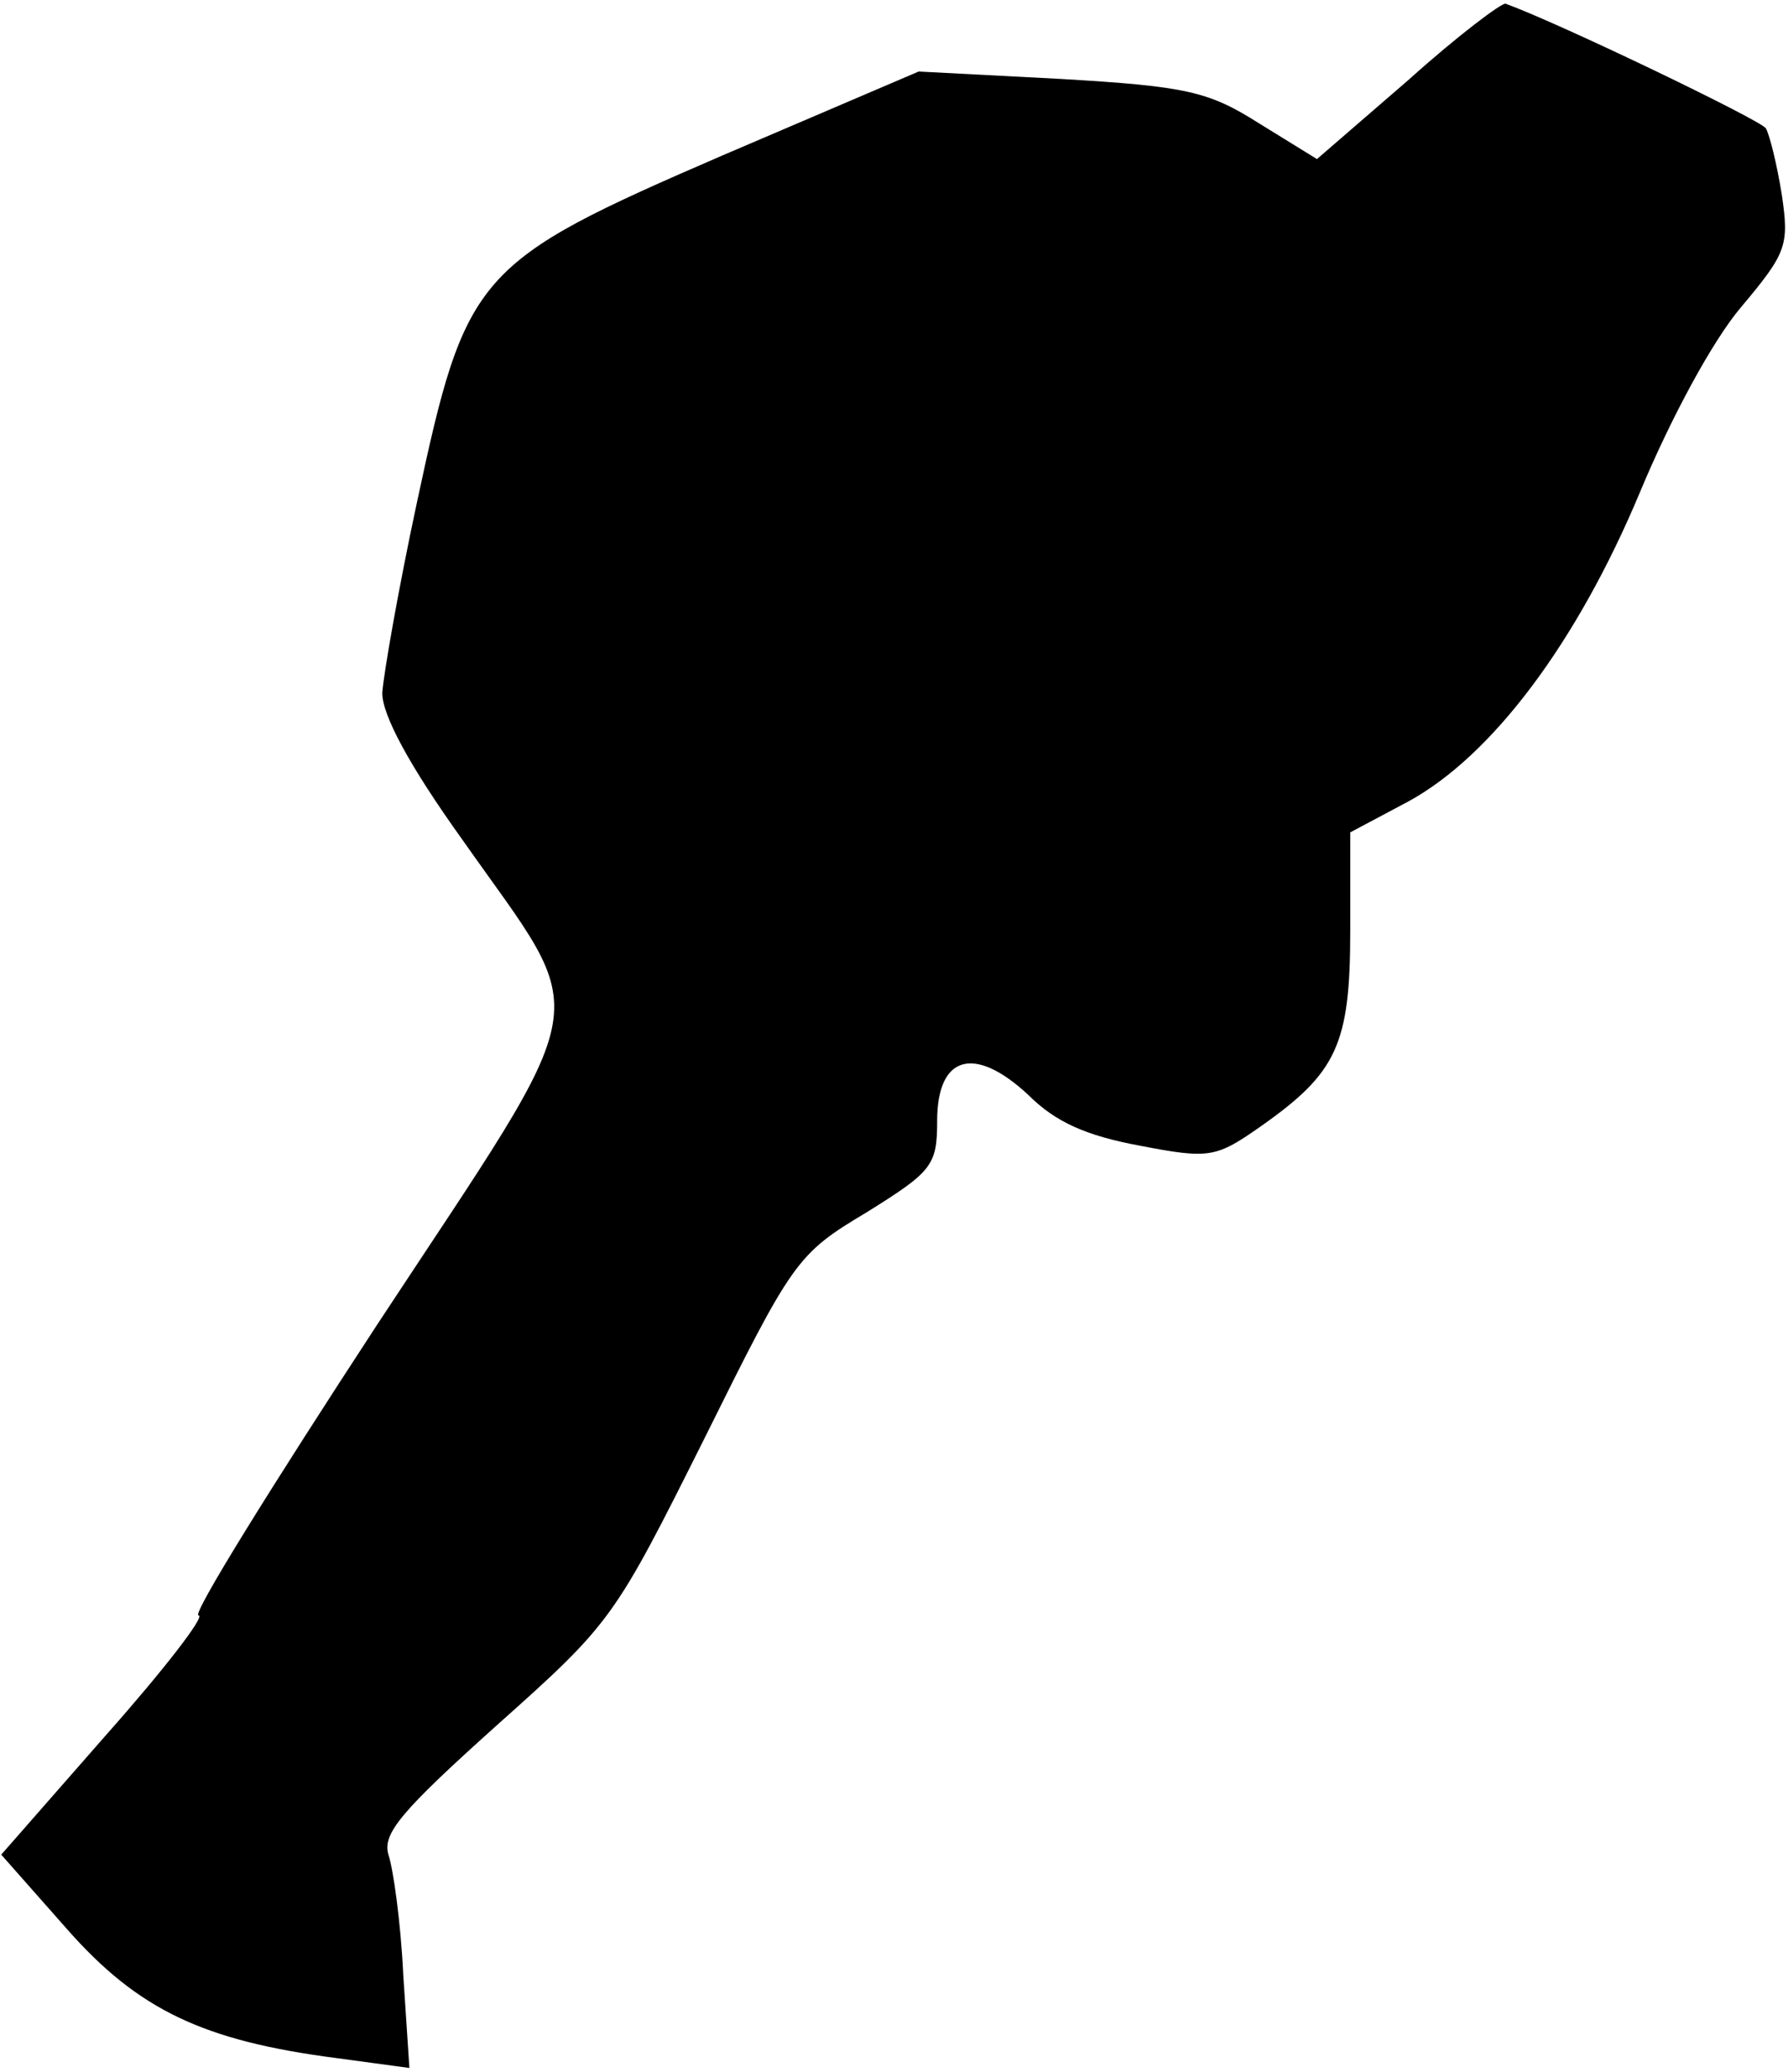 <?xml version="1.0" standalone="no"?>
<!DOCTYPE svg PUBLIC "-//W3C//DTD SVG 20010904//EN"
 "http://www.w3.org/TR/2001/REC-SVG-20010904/DTD/svg10.dtd">
<svg version="1.0" xmlns="http://www.w3.org/2000/svg"
 width="145pt" height="168pt" viewBox="0 0 145 168"
 preserveAspectRatio="xMidYMid meet">
<g transform="translate(0,168) scale(0.1,-0.1)"
fill="#000000" stroke="none">
<path fill="#000000" stroke="none" d="M1142 1615 l-74 -64 -47 29 c-41 26
-59 30 -161 36 l-115 6 -159 -68 c-201 -87 -208 -95 -248 -282 -15 -70 -27
-139 -28 -154 0 -18 22 -59 65 -119 106 -151 112 -118 -69 -393 -85 -130 -151
-236 -145 -236 6 0 -28 -44 -75 -97 l-85 -97 53 -60 c58 -66 111 -91 219 -105
l59 -8 -5 76 c-2 42 -8 85 -12 97 -5 17 10 35 88 105 93 83 95 86 168 232 72
145 75 150 132 184 53 33 57 38 57 74 0 53 30 62 74 21 22 -22 47 -33 90 -41
57 -11 62 -10 99 16 61 43 72 66 72 158 l0 80 47 25 c68 37 137 129 188 251
25 60 59 123 82 150 37 44 39 50 33 91 -4 25 -10 49 -13 54 -5 7 -167 85 -211
101 -3 1 -39 -26 -79 -62z"/>
</g>
</svg>
